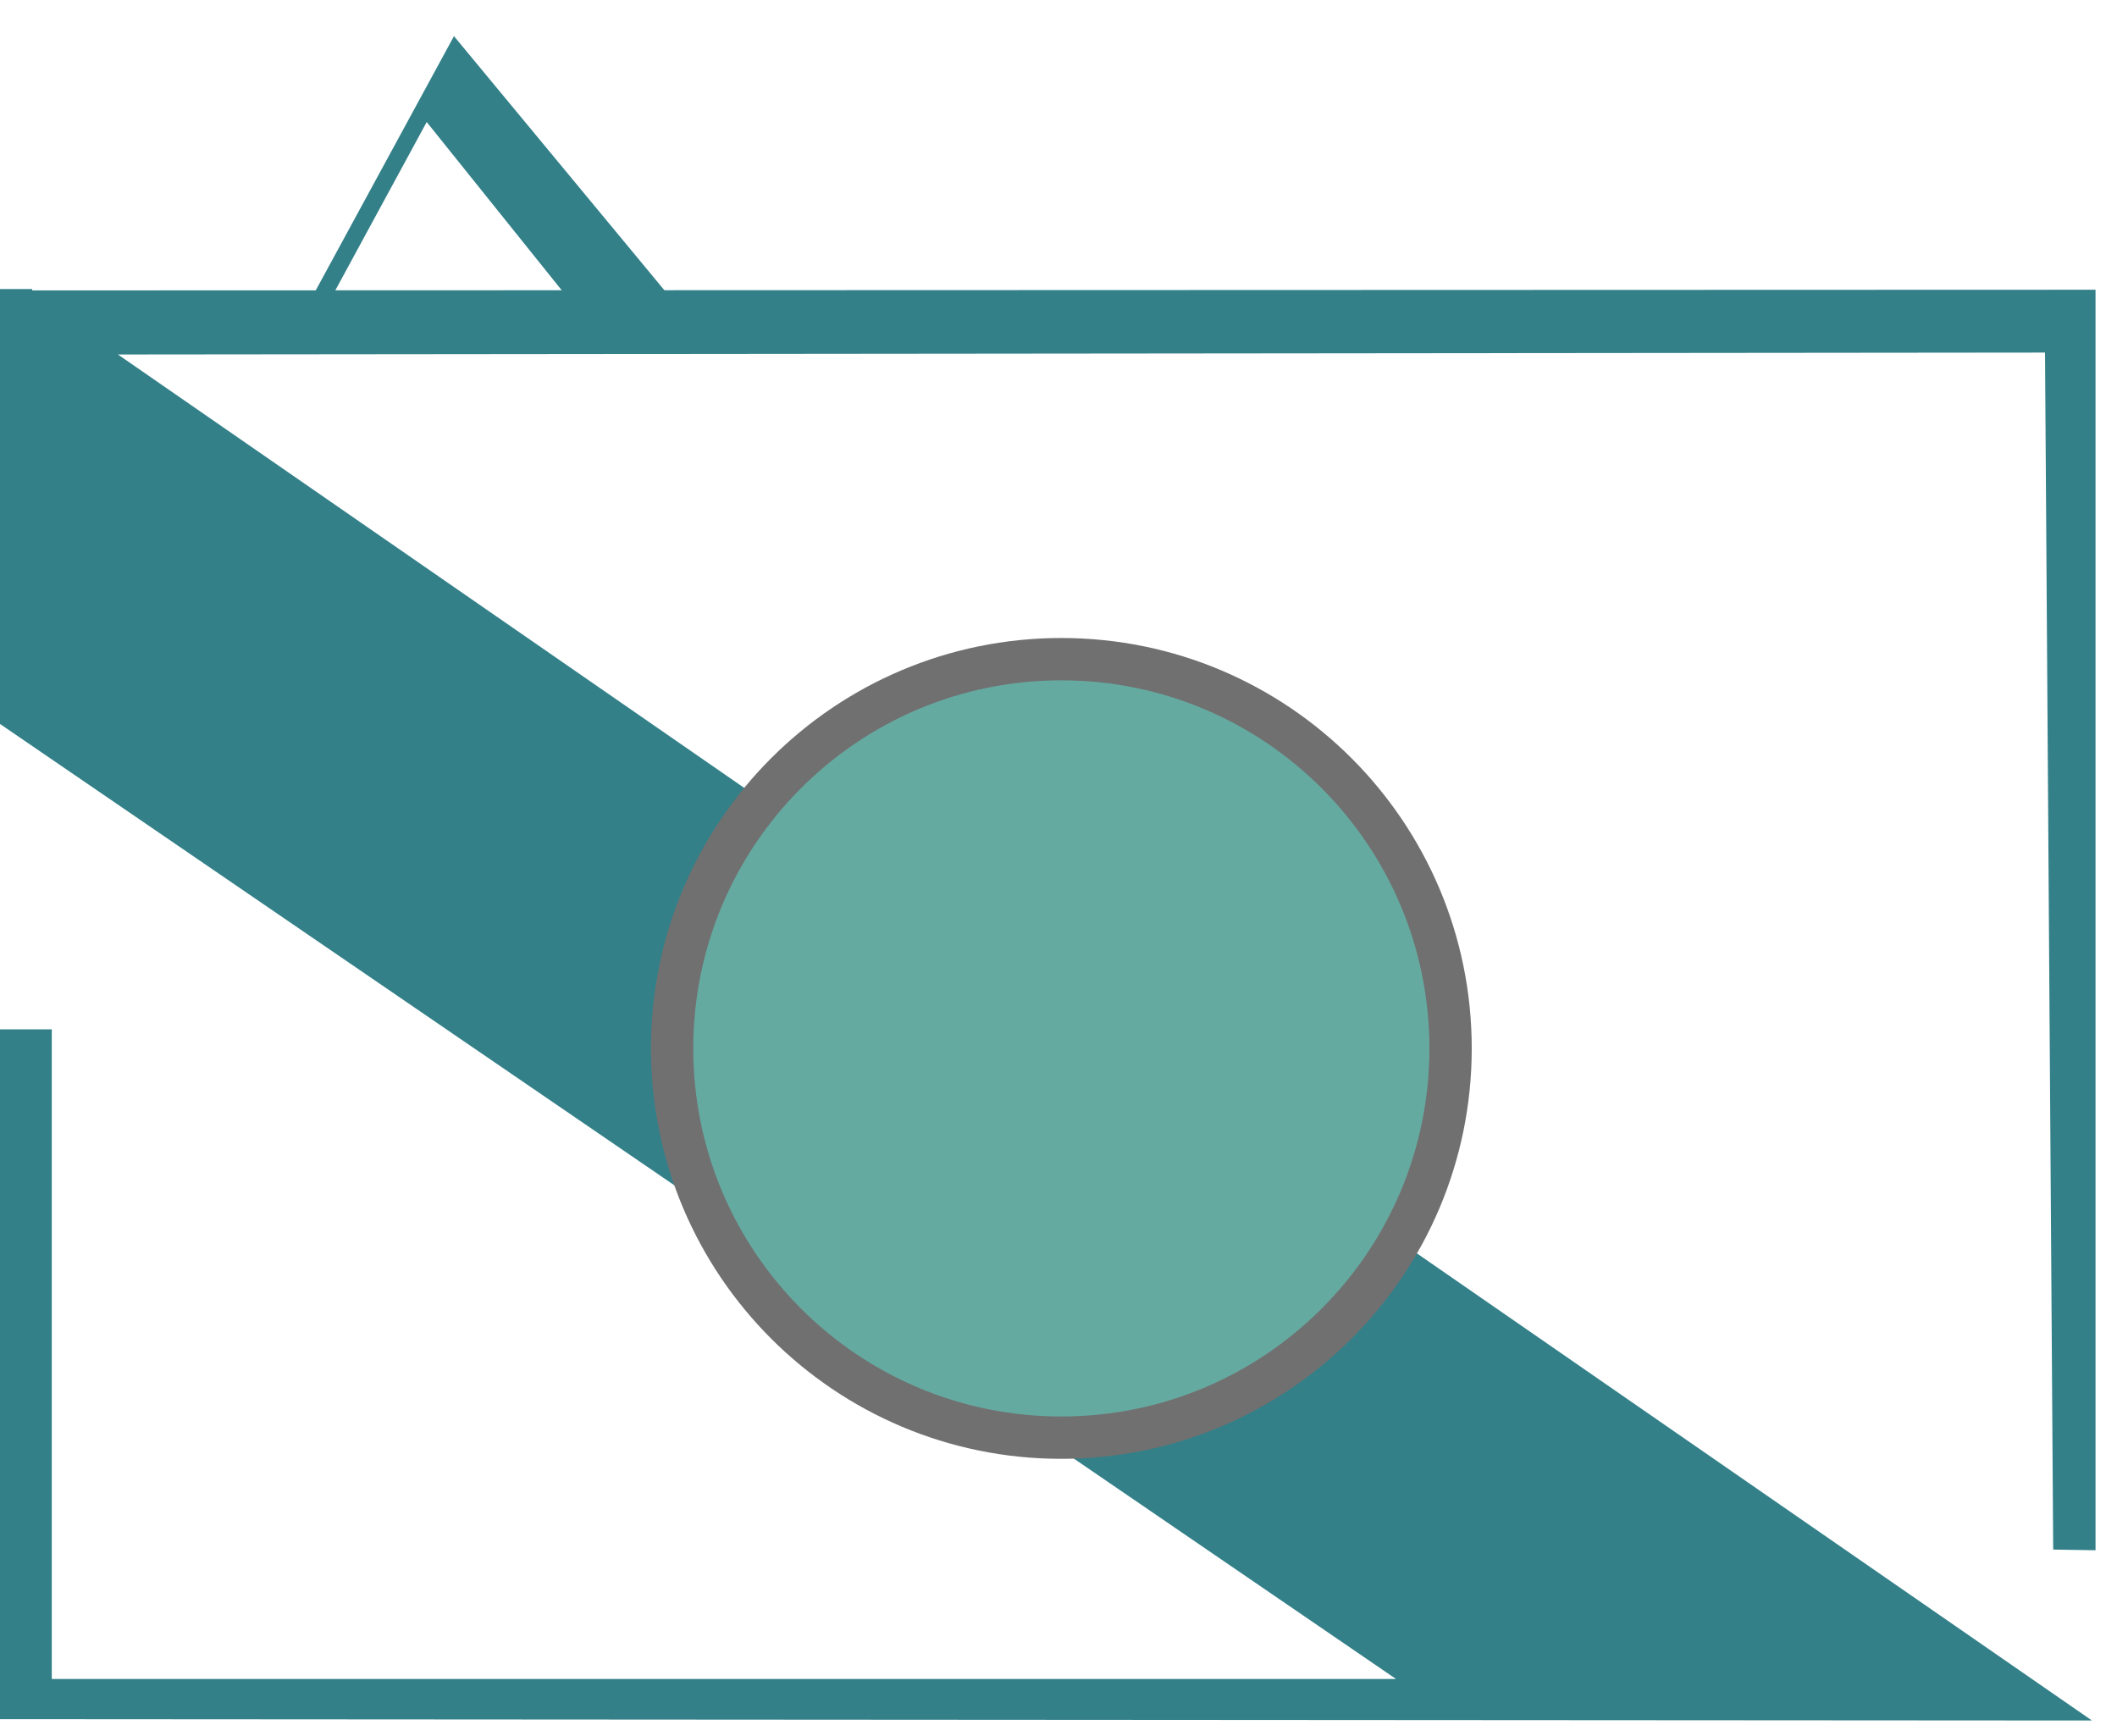 <svg width="50" height="41" viewBox="0 0 50 41" fill="none" xmlns="http://www.w3.org/2000/svg">
<path d="M17.419 7.712H13.169V7.631L14.135 7.937L10.078 2.882L7.438 7.744L8.581 7.615H8.726V7.715H5.602V7.634H7.035L10.722 0.854L16.308 7.599H17.419V7.712Z" fill="#338089"/>
<path d="M0 6.827V17.098L32.971 39.653H1.223V24.31H0V40.602L49.408 40.634L2.785 8.372L48.3 8.327L48.493 36.597L49.493 36.613V6.843L0.761 6.859V6.827H0Z" fill="#338089"/>
<path d="M25.067 33.954C30.144 33.954 34.26 29.838 34.26 24.761C34.26 19.684 30.144 15.568 25.067 15.568C19.99 15.568 15.874 19.684 15.874 24.761C15.874 29.838 19.99 33.954 25.067 33.954Z" fill="#65AAA1" stroke="#707070"/>
</svg>
